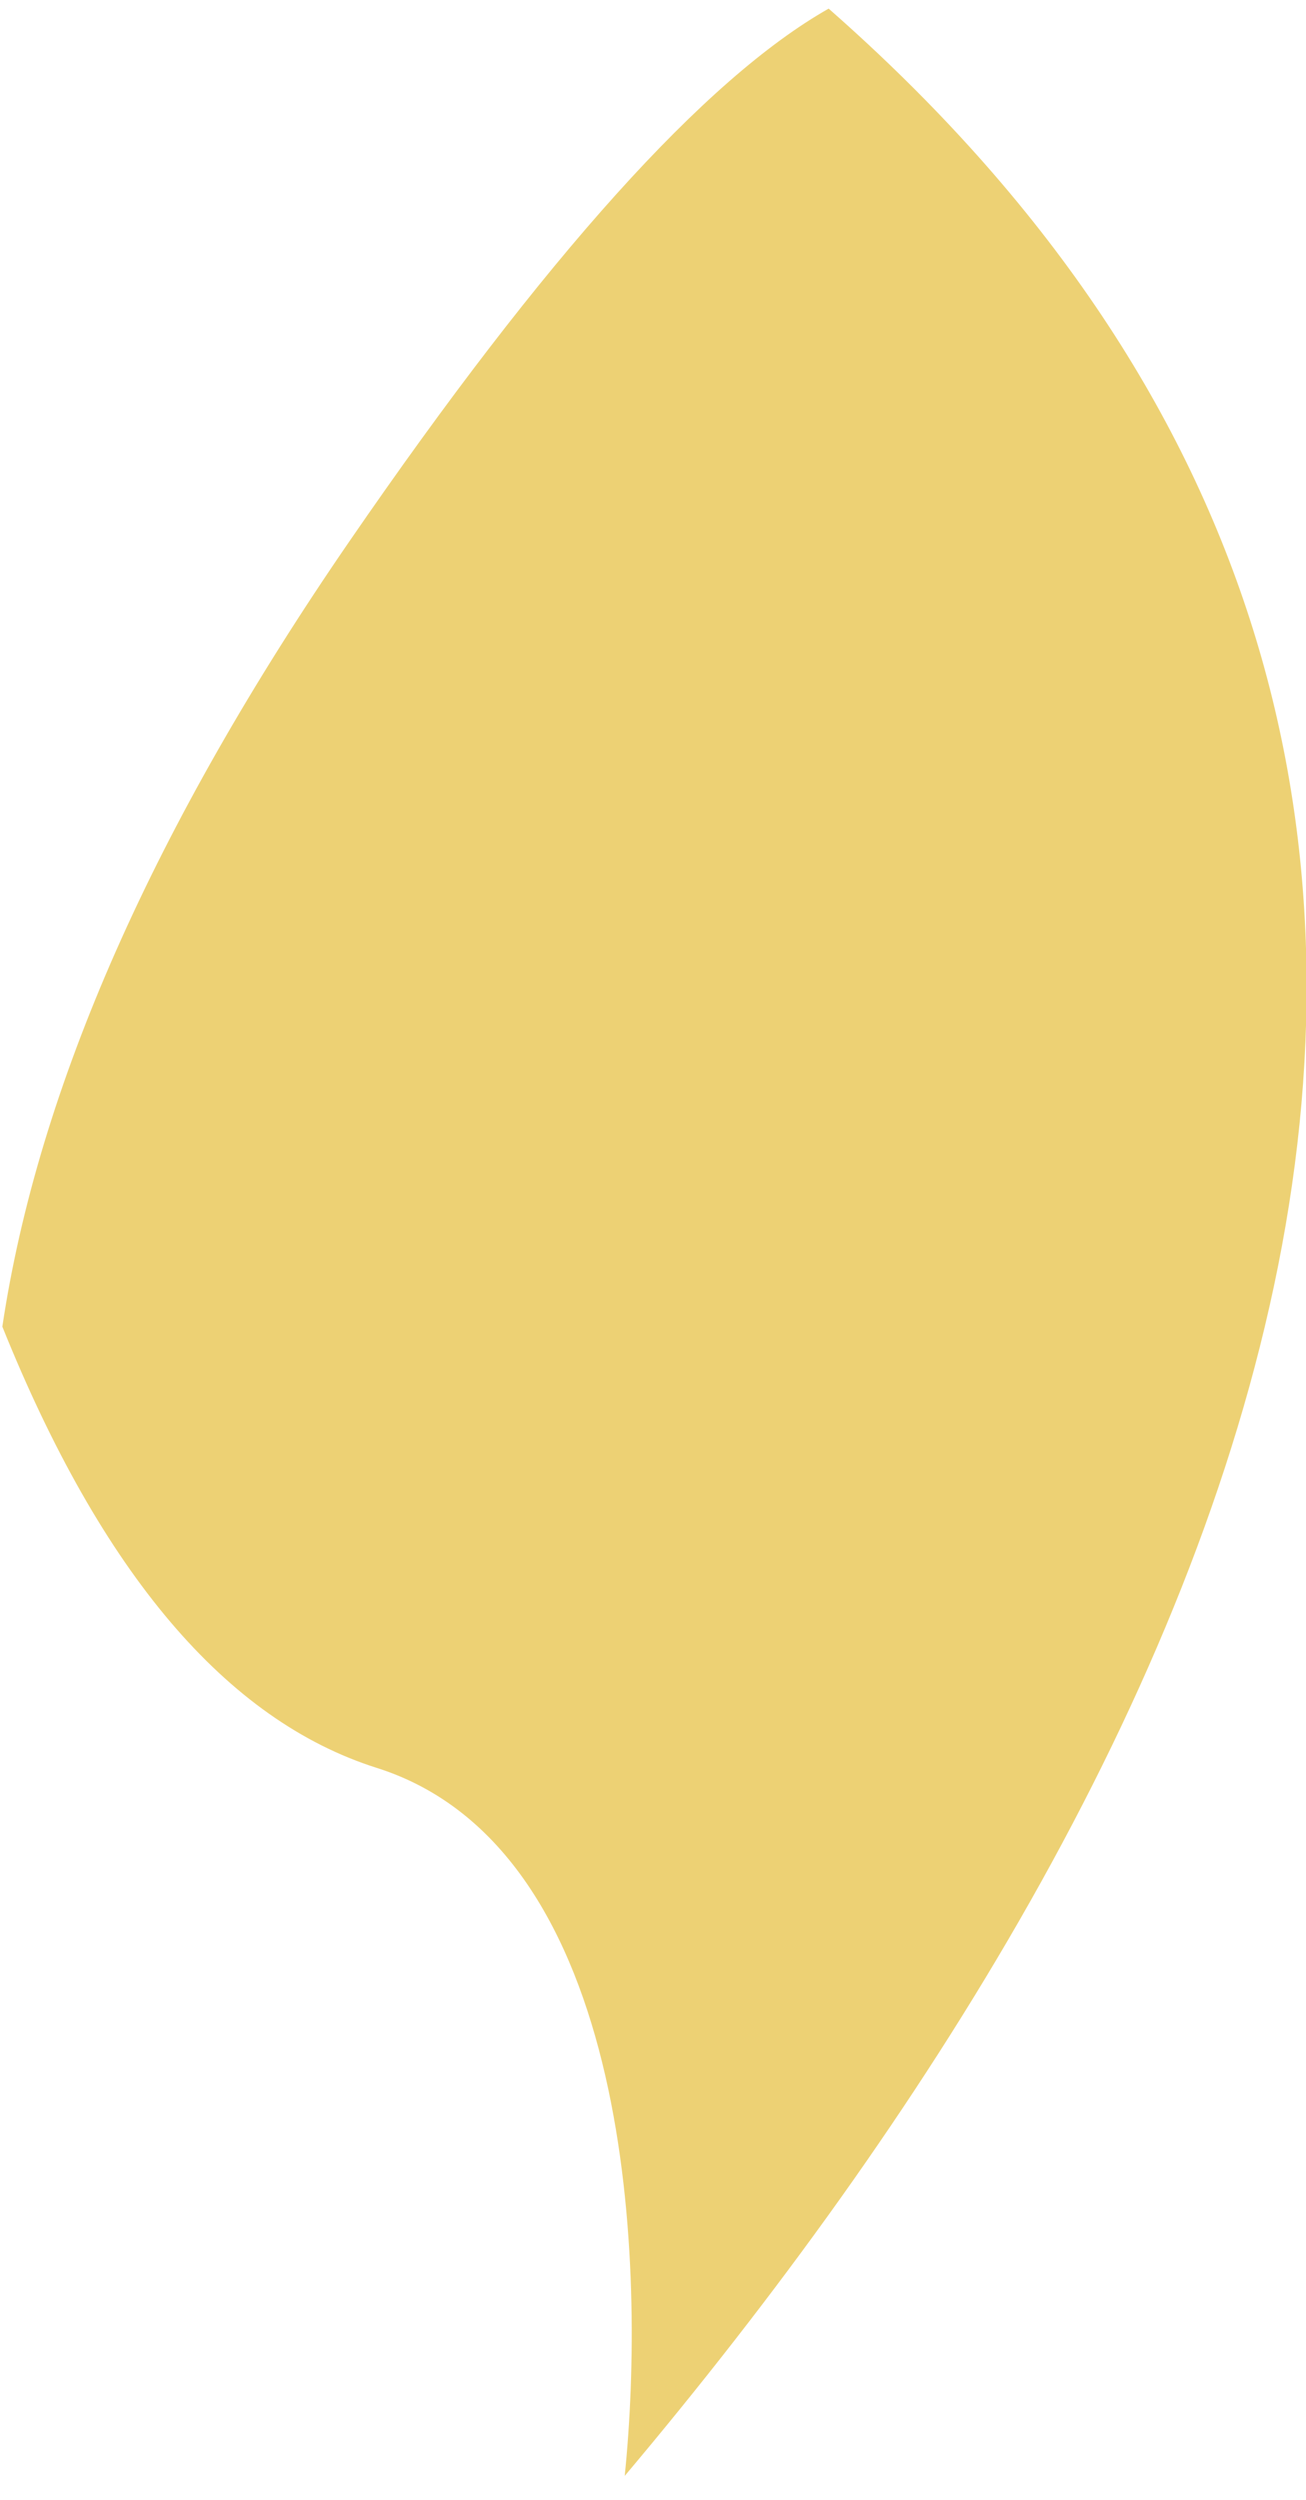 <?xml version="1.0" encoding="UTF-8"?>
<svg width="46px" height="88px" viewBox="0 0 46 88" version="1.1" xmlns="http://www.w3.org/2000/svg" xmlns:xlink="http://www.w3.org/1999/xlink">
    <!-- Generator: Sketch 48.2 (47327) - http://www.bohemiancoding.com/sketch -->
    <title>beak-top</title>
    <desc>Created with Sketch.</desc>
    <defs></defs>
    <g id="Page-1" stroke="none" stroke-width="1" fill="none" fill-rule="evenodd">
        <g id="Birb" transform="translate(-336, -87)">
            <g id="beak-top" transform="translate(326, 0)">
                <path d="M10.282,126.77 C11.249,136.077 14.048,142.266 18.677,145.336 C26.615,150.6 22.903,164.966 20.203,171.702 C47.194,153.579 73.232,124.72 51.048,90.191 C46.182,91.365 39.053,95.821 29.661,103.558 C20.268,111.296 13.808,119.033 10.282,126.77 Z" id="beak-top-copy" fill="#EDD174" transform="translate(34.844, 130.946) rotate(-16) translate(-34.844, -130.946) "></path>
                <path d="M15.282,41.77 C16.249,51.077 19.048,57.266 23.677,60.336 C31.615,65.6 27.903,79.966 25.203,86.702 C52.194,68.579 78.232,39.72 56.048,5.191 C51.182,6.365 44.053,10.821 34.661,18.558 C25.268,26.296 18.808,34.033 15.282,41.77 Z" id="beak-top-copy-2" transform="translate(39.844, 45.946) rotate(-16) translate(-39.844, -45.946) "></path>
            </g>
        </g>
    </g>
</svg>